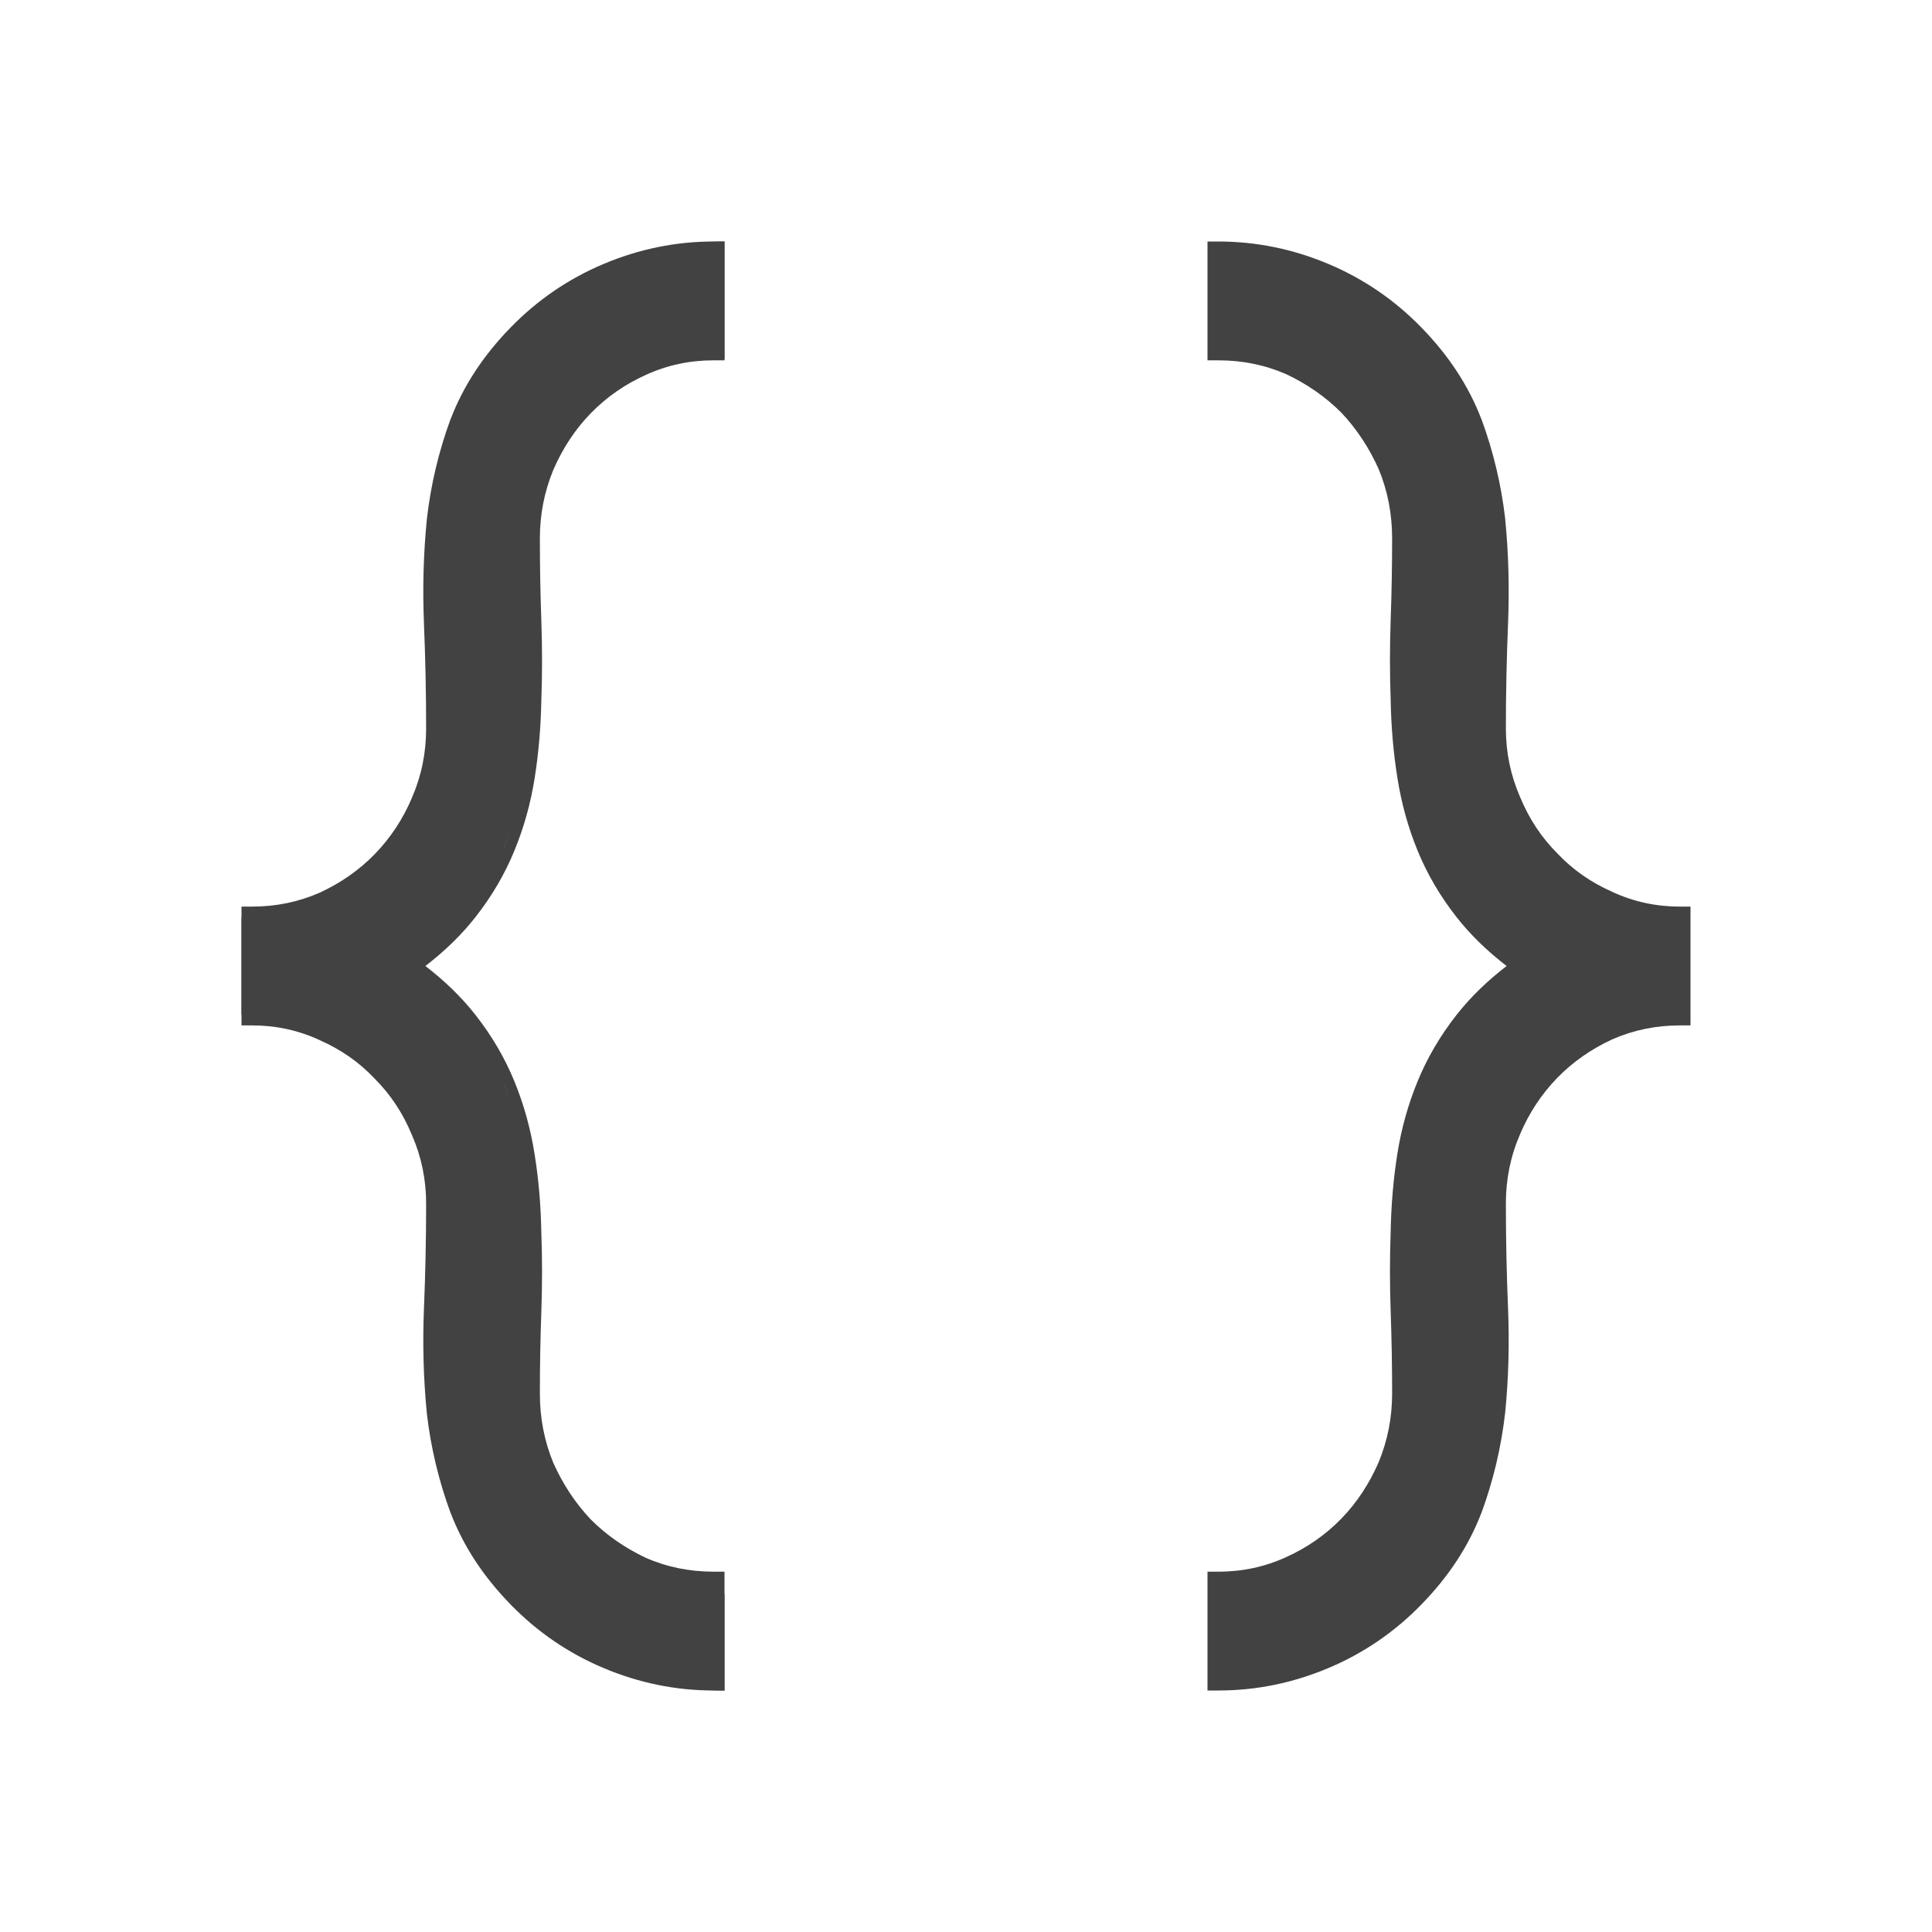<svg width="16" height="16" viewBox="0 0 16 16" fill="none" xmlns="http://www.w3.org/2000/svg">
<path d="M2 7.6C2.217 7.6 2.423 7.558 2.619 7.475C2.815 7.388 2.983 7.273 3.125 7.131C3.271 6.985 3.385 6.817 3.469 6.625C3.556 6.429 3.6 6.221 3.6 6C3.6 5.704 3.594 5.408 3.581 5.112C3.569 4.817 3.577 4.529 3.606 4.25C3.64 3.967 3.706 3.694 3.806 3.431C3.91 3.169 4.075 2.925 4.3 2.7C4.525 2.475 4.785 2.302 5.081 2.181C5.377 2.06 5.683 2 6 2V2.972C5.779 2.972 5.696 2.913 5.5 3C5.308 3.083 4.646 3.354 4.5 3.5C4.358 3.642 4.612 3.585 4.525 3.781C4.442 3.977 4.4 4.183 4.4 4.4C4.4 4.633 4.404 4.865 4.412 5.094C4.421 5.319 4.421 5.542 4.412 5.763C4.408 5.979 4.39 6.192 4.356 6.4C4.323 6.604 4.267 6.8 4.188 6.987C4.108 7.175 4 7.354 3.862 7.525C3.725 7.696 3.548 7.854 3.331 8C3.548 8.146 3.725 8.304 3.862 8.475C4 8.646 4.108 8.825 4.188 9.012C4.267 9.2 4.323 9.398 4.356 9.606C4.39 9.81 4.408 10.023 4.412 10.244C4.421 10.46 4.421 10.683 4.412 10.912C4.404 11.137 4.4 11.367 4.4 11.6C4.4 11.821 4.442 12.029 4.525 12.225C4.612 12.417 4.727 12.585 4.869 12.731C5.015 12.873 5.183 12.988 5.375 13.075C5.571 13.158 5.779 13.2 6 13.2V14C5.683 14 5.377 13.94 5.081 13.819C4.785 13.698 4.525 13.525 4.3 13.3C4.075 13.075 3.91 12.831 3.806 12.569C3.706 12.306 3.64 12.035 3.606 11.756C3.577 11.473 3.569 11.183 3.581 10.887C3.594 10.592 3.6 10.296 3.6 10C3.6 9.783 3.556 9.577 3.469 9.381C3.385 9.185 3.271 9.017 3.125 8.875C2.983 8.729 2.815 8.615 2.619 8.531C2.423 8.444 2.217 8.4 2 8.4V7.6Z" fill="#424242"/>
<path fill-rule="evenodd" clip-rule="evenodd" d="M2 7.508H2.089C2.285 7.508 2.471 7.47 2.647 7.393C2.825 7.311 2.976 7.204 3.103 7.074C3.234 6.939 3.337 6.783 3.412 6.606L3.412 6.605C3.49 6.426 3.529 6.236 3.529 6.033C3.529 5.743 3.523 5.454 3.511 5.164C3.499 4.868 3.507 4.58 3.535 4.301L3.535 4.299C3.568 4.012 3.634 3.735 3.732 3.469L3.733 3.468C3.838 3.195 4.003 2.944 4.226 2.715C4.449 2.485 4.708 2.308 5.001 2.185C5.294 2.062 5.597 2 5.911 2H6V2.984H5.911C5.711 2.984 5.524 3.024 5.348 3.105C5.175 3.183 5.022 3.289 4.891 3.424C4.764 3.555 4.661 3.71 4.582 3.892C4.508 4.072 4.471 4.26 4.471 4.459C4.471 4.687 4.475 4.913 4.483 5.137C4.491 5.361 4.491 5.583 4.483 5.802C4.479 6.02 4.461 6.233 4.428 6.443C4.395 6.652 4.339 6.853 4.26 7.045C4.181 7.238 4.073 7.423 3.936 7.597C3.823 7.741 3.685 7.875 3.523 8C3.685 8.125 3.823 8.259 3.936 8.403C4.073 8.577 4.181 8.762 4.26 8.955C4.339 9.148 4.395 9.35 4.428 9.563C4.461 9.769 4.479 9.982 4.483 10.204C4.491 10.419 4.491 10.641 4.483 10.869C4.475 11.088 4.471 11.313 4.471 11.541C4.471 11.744 4.508 11.935 4.582 12.114C4.661 12.291 4.764 12.447 4.891 12.582C5.022 12.713 5.174 12.819 5.348 12.901C5.523 12.978 5.711 13.016 5.911 13.016H6V14H5.911C5.597 14 5.294 13.938 5.001 13.815C4.708 13.692 4.449 13.515 4.226 13.285C4.003 13.056 3.838 12.805 3.733 12.532L3.732 12.531C3.634 12.265 3.568 11.99 3.535 11.707L3.535 11.706C3.507 11.421 3.499 11.132 3.511 10.836C3.523 10.546 3.529 10.257 3.529 9.967C3.529 9.769 3.49 9.58 3.412 9.401L3.411 9.399C3.337 9.219 3.234 9.064 3.104 8.934L3.102 8.932C2.976 8.798 2.825 8.692 2.647 8.614L2.646 8.613C2.47 8.532 2.285 8.492 2.089 8.492H2V7.508ZM5.112 13.285C4.929 13.199 4.639 13.139 4.5 13C4.365 12.857 4.344 12.38 4.26 12.191C4.181 11.999 4.382 11.758 4.382 11.541C4.382 11.312 4.386 11.086 4.394 10.865C4.402 10.639 4.402 10.42 4.394 10.207C4.39 9.99 4.372 9.781 4.34 9.58C4.309 9.375 4.255 9.18 4.179 8.996C4.104 8.811 3.543 8.735 3.411 8.567C3.298 8.421 3.274 8.331 3.104 8.204C3.077 8.184 3.132 8.019 3.104 8C3.132 7.981 2.968 7.28 3.411 7.721C3.581 7.594 3.386 7.645 3.5 7.5C3.631 7.332 4.104 7.189 4.179 7.004C4.255 6.82 4.309 6.627 4.34 6.426C4.372 6.221 4.39 6.012 4.394 5.799C4.402 5.582 4.402 5.363 4.394 5.141C4.386 4.916 4.382 4.689 4.382 4.459C4.382 4.246 4.261 4.085 4.34 3.892C4.424 3.699 4.205 3.608 4.34 3.469C4.48 3.326 5.131 3.096 5.314 3.014C5.501 2.928 5.7 2.885 5.911 2.885V2.098C5.881 2.098 5.851 2.099 5.822 2.1C5.551 2.111 5.288 2.17 5.033 2.277C4.75 2.395 4.502 2.566 4.287 2.787C4.072 3.008 3.914 3.248 3.815 3.506C3.719 3.764 3.656 4.033 3.624 4.311C3.596 4.586 3.588 4.869 3.6 5.16C3.612 5.451 3.618 5.742 3.618 6.033C3.618 6.25 3.576 6.455 3.492 6.648C3.413 6.836 3.303 7.002 3.164 7.145C3.029 7.285 2.867 7.398 2.68 7.484C2.493 7.566 2.296 7.607 2.089 7.607V8.393C2.296 8.393 2.493 8.436 2.68 8.523C2.867 8.605 3.029 8.717 3.164 8.861C3.303 9 3.413 9.166 3.492 9.359C3.576 9.551 3.618 9.754 3.618 9.967C3.618 10.258 3.612 10.549 3.6 10.84C3.588 11.131 3.596 11.416 3.624 11.695C3.656 11.969 3.719 12.236 3.815 12.494C3.914 12.752 4.072 12.992 4.287 13.213C4.502 13.434 4.75 13.604 5.033 13.723C5.288 13.831 5.551 13.889 5.822 13.9C5.851 13.901 5.881 13.902 5.911 13.902L5.5 13.5C5.289 13.5 5.299 13.367 5.112 13.285Z" fill="#424242"/>
<path fill-rule="evenodd" clip-rule="evenodd" d="M10 13.028L10 13.016L10.089 13.016C10.289 13.016 10.476 12.976 10.652 12.895C10.825 12.817 10.978 12.711 11.109 12.576C11.236 12.445 11.339 12.29 11.418 12.108C11.492 11.928 11.529 11.74 11.529 11.541C11.529 11.313 11.525 11.087 11.517 10.863C11.509 10.639 11.509 10.417 11.517 10.198C11.521 9.98 11.539 9.767 11.572 9.557C11.605 9.348 11.661 9.147 11.74 8.955C11.819 8.762 11.927 8.577 12.064 8.403C12.177 8.259 12.315 8.125 12.477 8C12.315 7.875 12.177 7.741 12.064 7.597C11.927 7.423 11.819 7.238 11.74 7.045C11.661 6.852 11.605 6.65 11.572 6.437C11.539 6.231 11.521 6.018 11.517 5.796C11.509 5.58 11.509 5.359 11.517 5.131C11.525 4.911 11.529 4.687 11.529 4.459C11.529 4.256 11.492 4.065 11.418 3.886C11.339 3.709 11.236 3.553 11.109 3.418C10.978 3.287 10.826 3.181 10.652 3.099C10.476 3.022 10.289 2.984 10.089 2.984L10 2.984L10 2.8L10 2L10.089 2C10.403 2 10.706 2.062 10.999 2.185C11.292 2.308 11.551 2.485 11.774 2.715C11.997 2.944 12.162 3.195 12.267 3.468L12.268 3.469C12.366 3.735 12.432 4.01 12.465 4.293L12.465 4.295C12.493 4.578 12.501 4.868 12.489 5.164C12.477 5.454 12.471 5.743 12.471 6.033C12.471 6.231 12.51 6.42 12.588 6.599L12.589 6.601C12.663 6.781 12.766 6.936 12.896 7.066L12.898 7.068C13.024 7.202 13.175 7.308 13.353 7.386L13.354 7.387C13.53 7.468 13.715 7.508 13.911 7.508L14 7.508L14 7.6L14 8.4L14 8.492L13.911 8.492C13.715 8.492 13.529 8.53 13.353 8.607C13.175 8.689 13.024 8.796 12.897 8.926C12.766 9.061 12.663 9.217 12.588 9.394L12.588 9.395C12.51 9.574 12.471 9.764 12.471 9.967C12.471 10.257 12.477 10.546 12.489 10.836C12.501 11.132 12.493 11.419 12.465 11.7L12.465 11.701C12.432 11.988 12.366 12.265 12.268 12.531L12.267 12.532C12.162 12.805 11.997 13.056 11.774 13.285C11.551 13.515 11.292 13.692 10.999 13.815C10.706 13.938 10.403 14 10.089 14L10 14L10 13.028Z" fill="#424242"/>
</svg>
